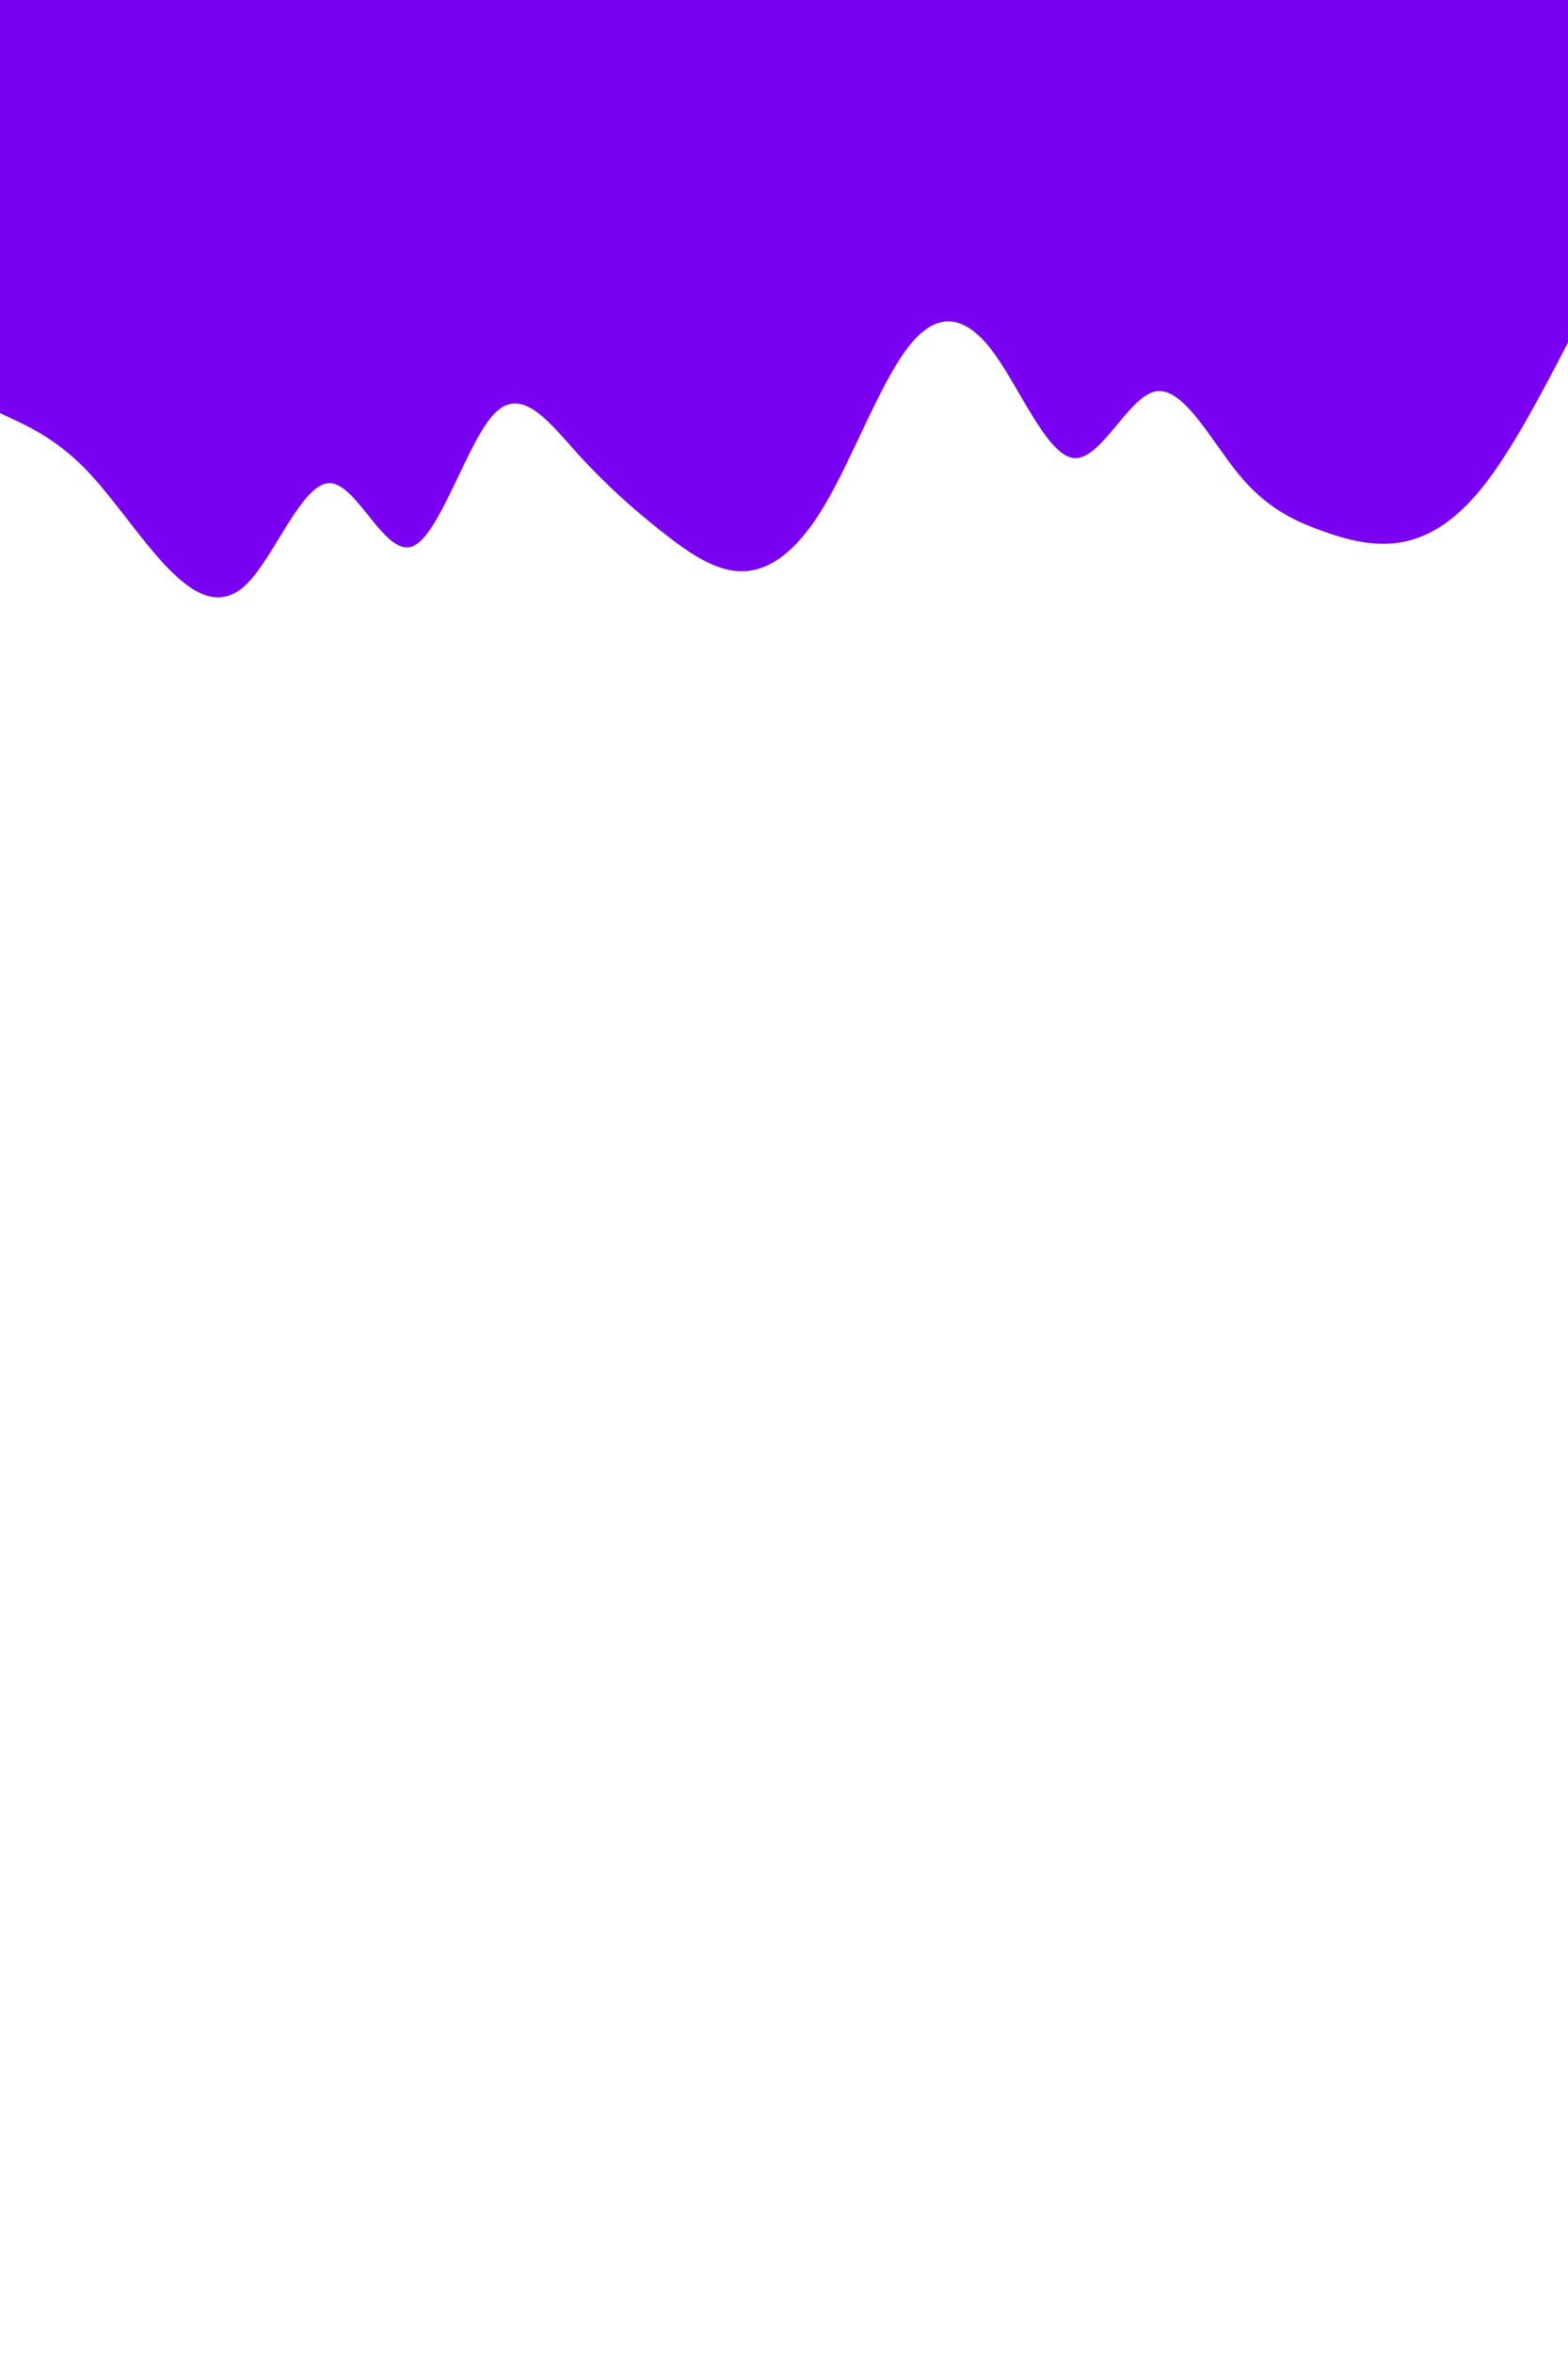 <svg id="visual" viewBox="0 0 600 900" width="600" height="900" xmlns="http://www.w3.org/2000/svg" xmlns:xlink="http://www.w3.org/1999/xlink" version="1.1"><rect x="0" y="0" width="600" height="900" fill="#ffffff"></rect><path d="M0 158L5.3 160.5C10.7 163 21.3 168 31.8 178.5C42.3 189 52.7 205 63.2 216.2C73.7 227.3 84.3 233.7 94.8 223C105.3 212.3 115.7 184.7 126.2 184.8C136.7 185 147.3 213 157.8 209C168.3 205 178.7 169 189.2 158.2C199.7 147.3 210.3 161.7 221 173.5C231.7 185.3 242.3 194.7 252.8 203C263.3 211.3 273.7 218.7 284.2 218.5C294.7 218.3 305.3 210.7 315.8 192.8C326.3 175 336.7 147 347.2 133.2C357.7 119.3 368.3 119.7 379 133.3C389.7 147 400.3 174 410.8 175.2C421.3 176.3 431.7 151.7 442.2 149.7C452.7 147.7 463.3 168.3 473.8 181.2C484.3 194 494.7 199 505.2 202.8C515.7 206.7 526.3 209.3 536.8 207.3C547.3 205.3 557.7 198.7 568.2 185.2C578.7 171.7 589.3 151.3 594.7 141.2L600 131L600 0L594.7 0C589.3 0 578.7 0 568.2 0C557.7 0 547.3 0 536.8 0C526.3 0 515.7 0 505.2 0C494.7 0 484.3 0 473.8 0C463.3 0 452.7 0 442.2 0C431.7 0 421.3 0 410.8 0C400.3 0 389.7 0 379 0C368.3 0 357.7 0 347.2 0C336.7 0 326.3 0 315.8 0C305.3 0 294.7 0 284.2 0C273.7 0 263.3 0 252.8 0C242.3 0 231.7 0 221 0C210.3 0 199.7 0 189.2 0C178.7 0 168.3 0 157.8 0C147.3 0 136.7 0 126.2 0C115.7 0 105.3 0 94.8 0C84.3 0 73.7 0 63.2 0C52.7 0 42.3 0 31.8 0C21.3 0 10.7 0 5.3 0L0 0Z" fill="#7900F1" stroke-linecap="round" stroke-linejoin="miter"></path></svg>